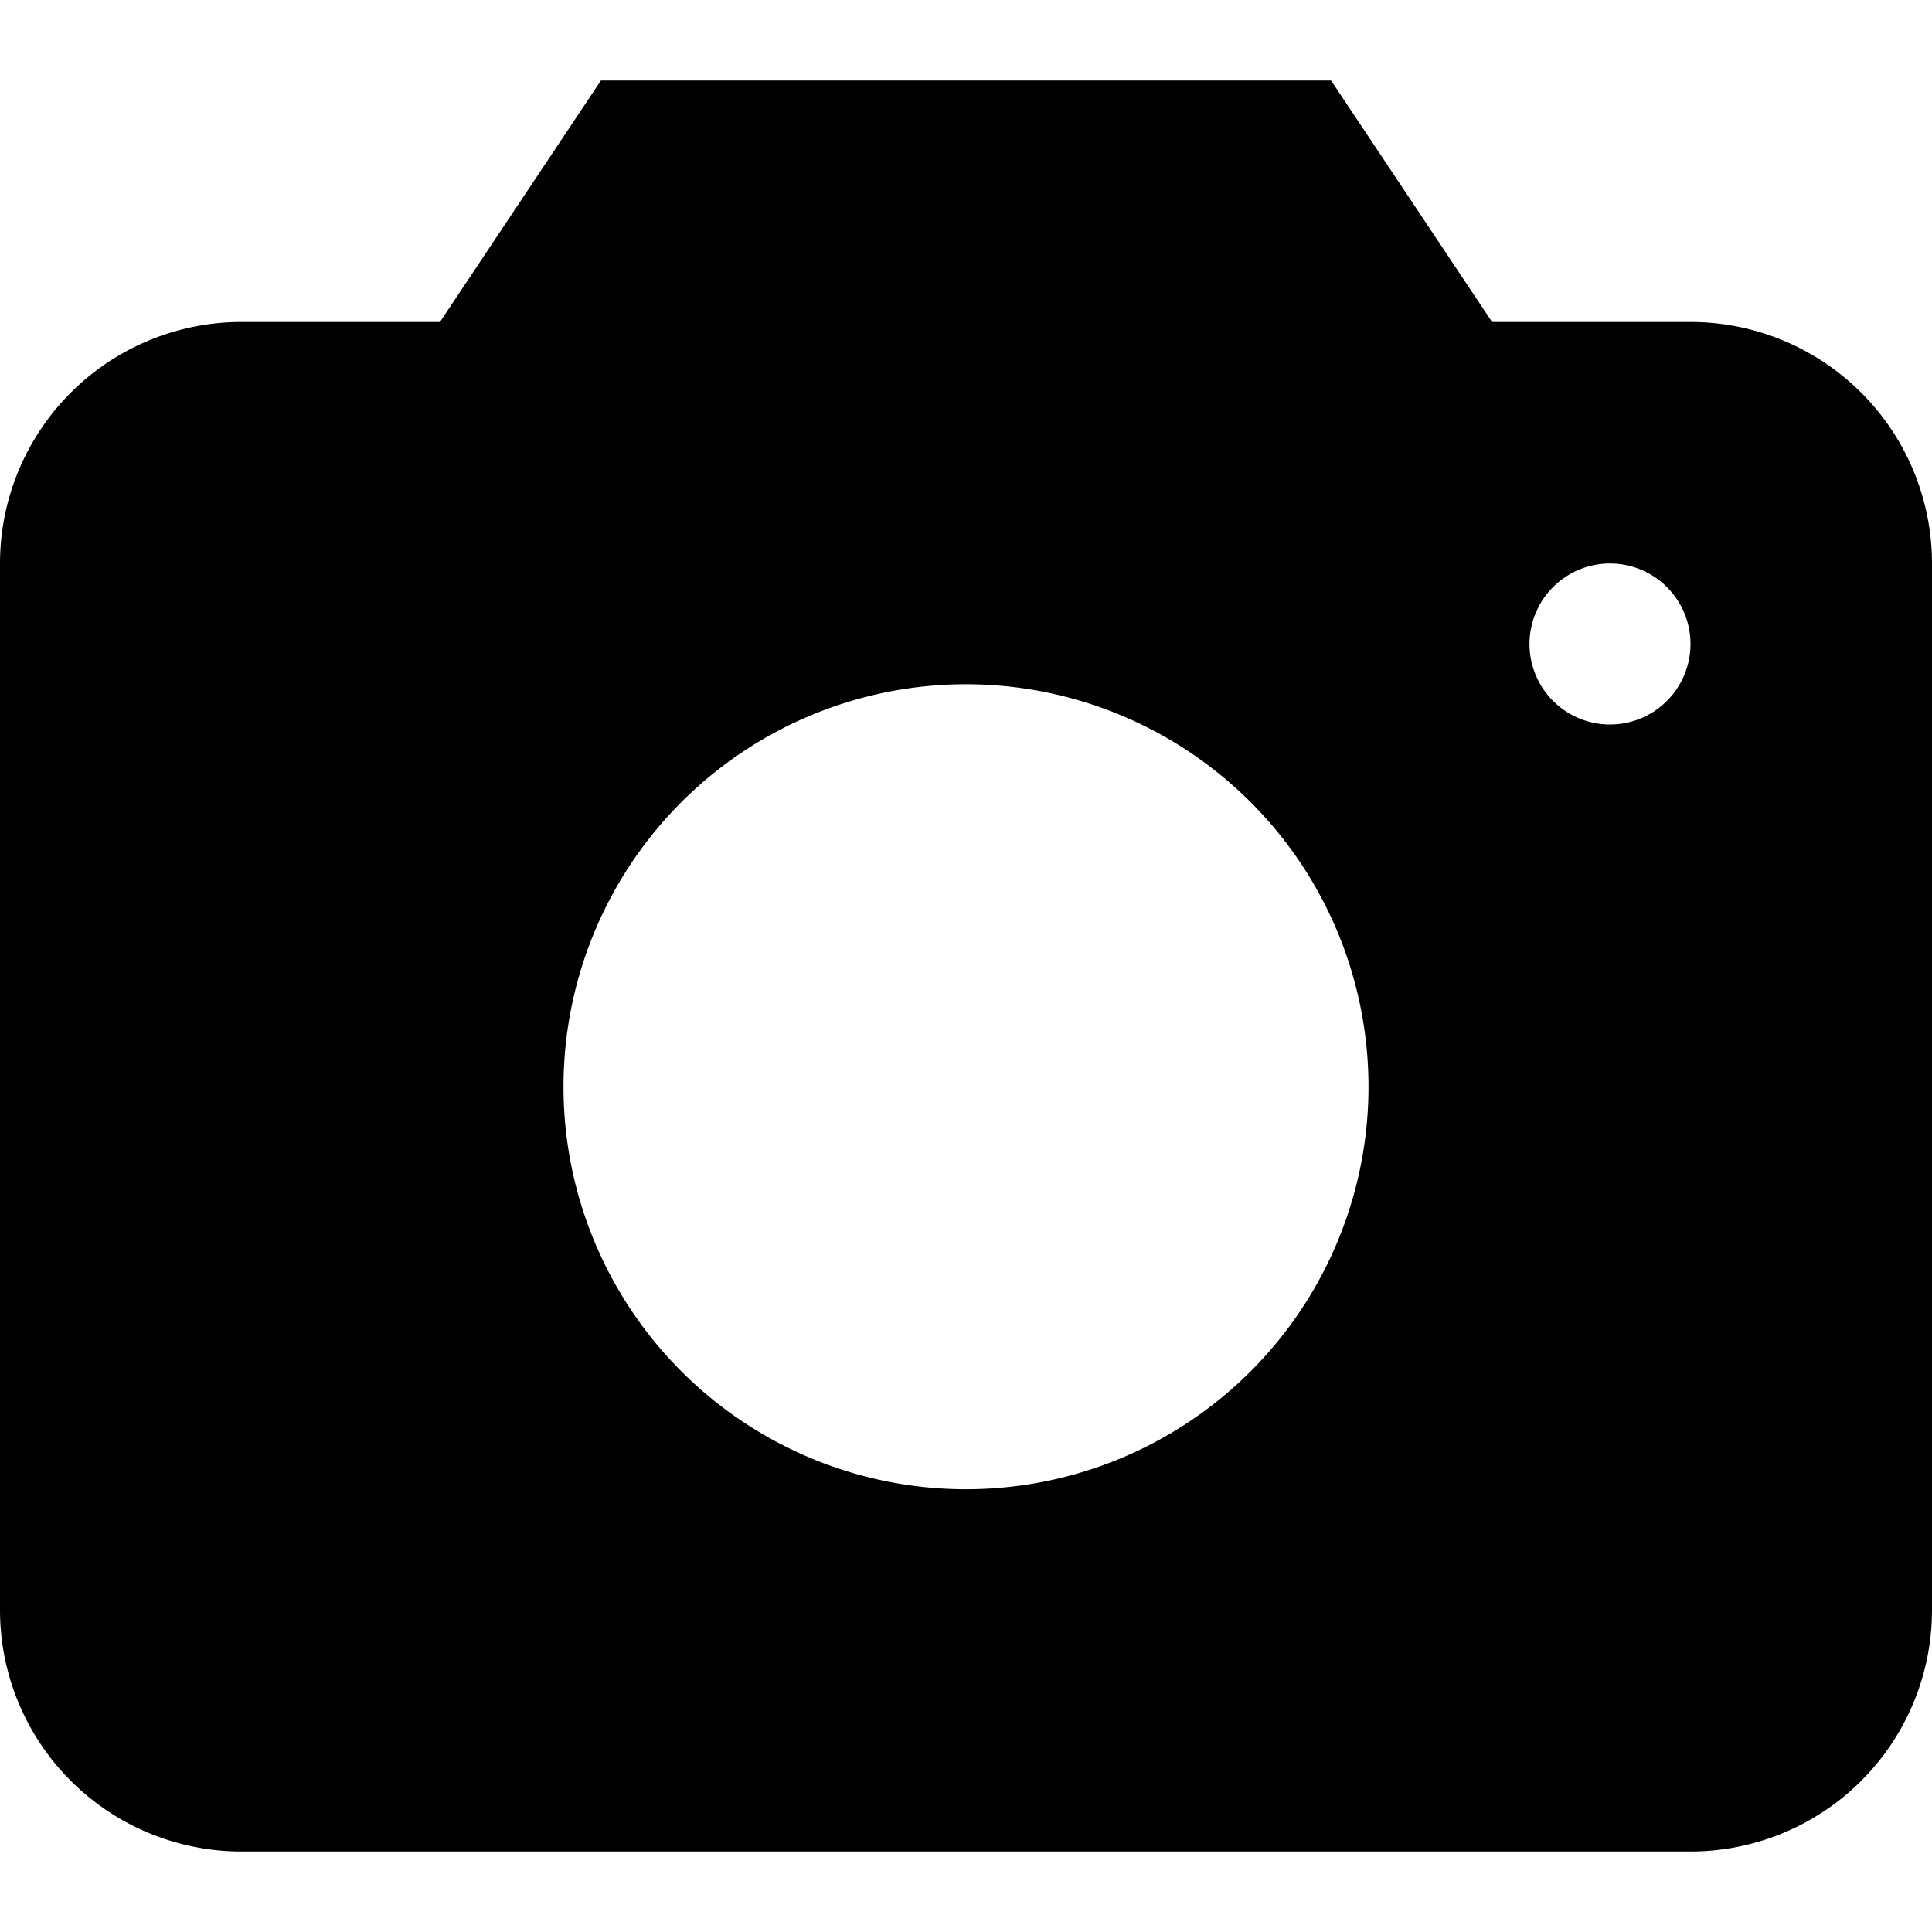 <svg xmlns="http://www.w3.org/2000/svg" viewBox="0 0 24 24"><title>camera</title><g id="camera"><path d="M21,4H18.535l-2-3H7.465l-2,3H3A3,3,0,0,0,0,7V20a3,3,0,0,0,3,3H21a3,3,0,0,0,3-3V7A3,3,0,0,0,21,4ZM12,18.5a5,5,0,1,1,5-5A5,5,0,0,1,12,18.5ZM20,9a1,1,0,1,1,1-1A1,1,0,0,1,20,9Z"/></g></svg>